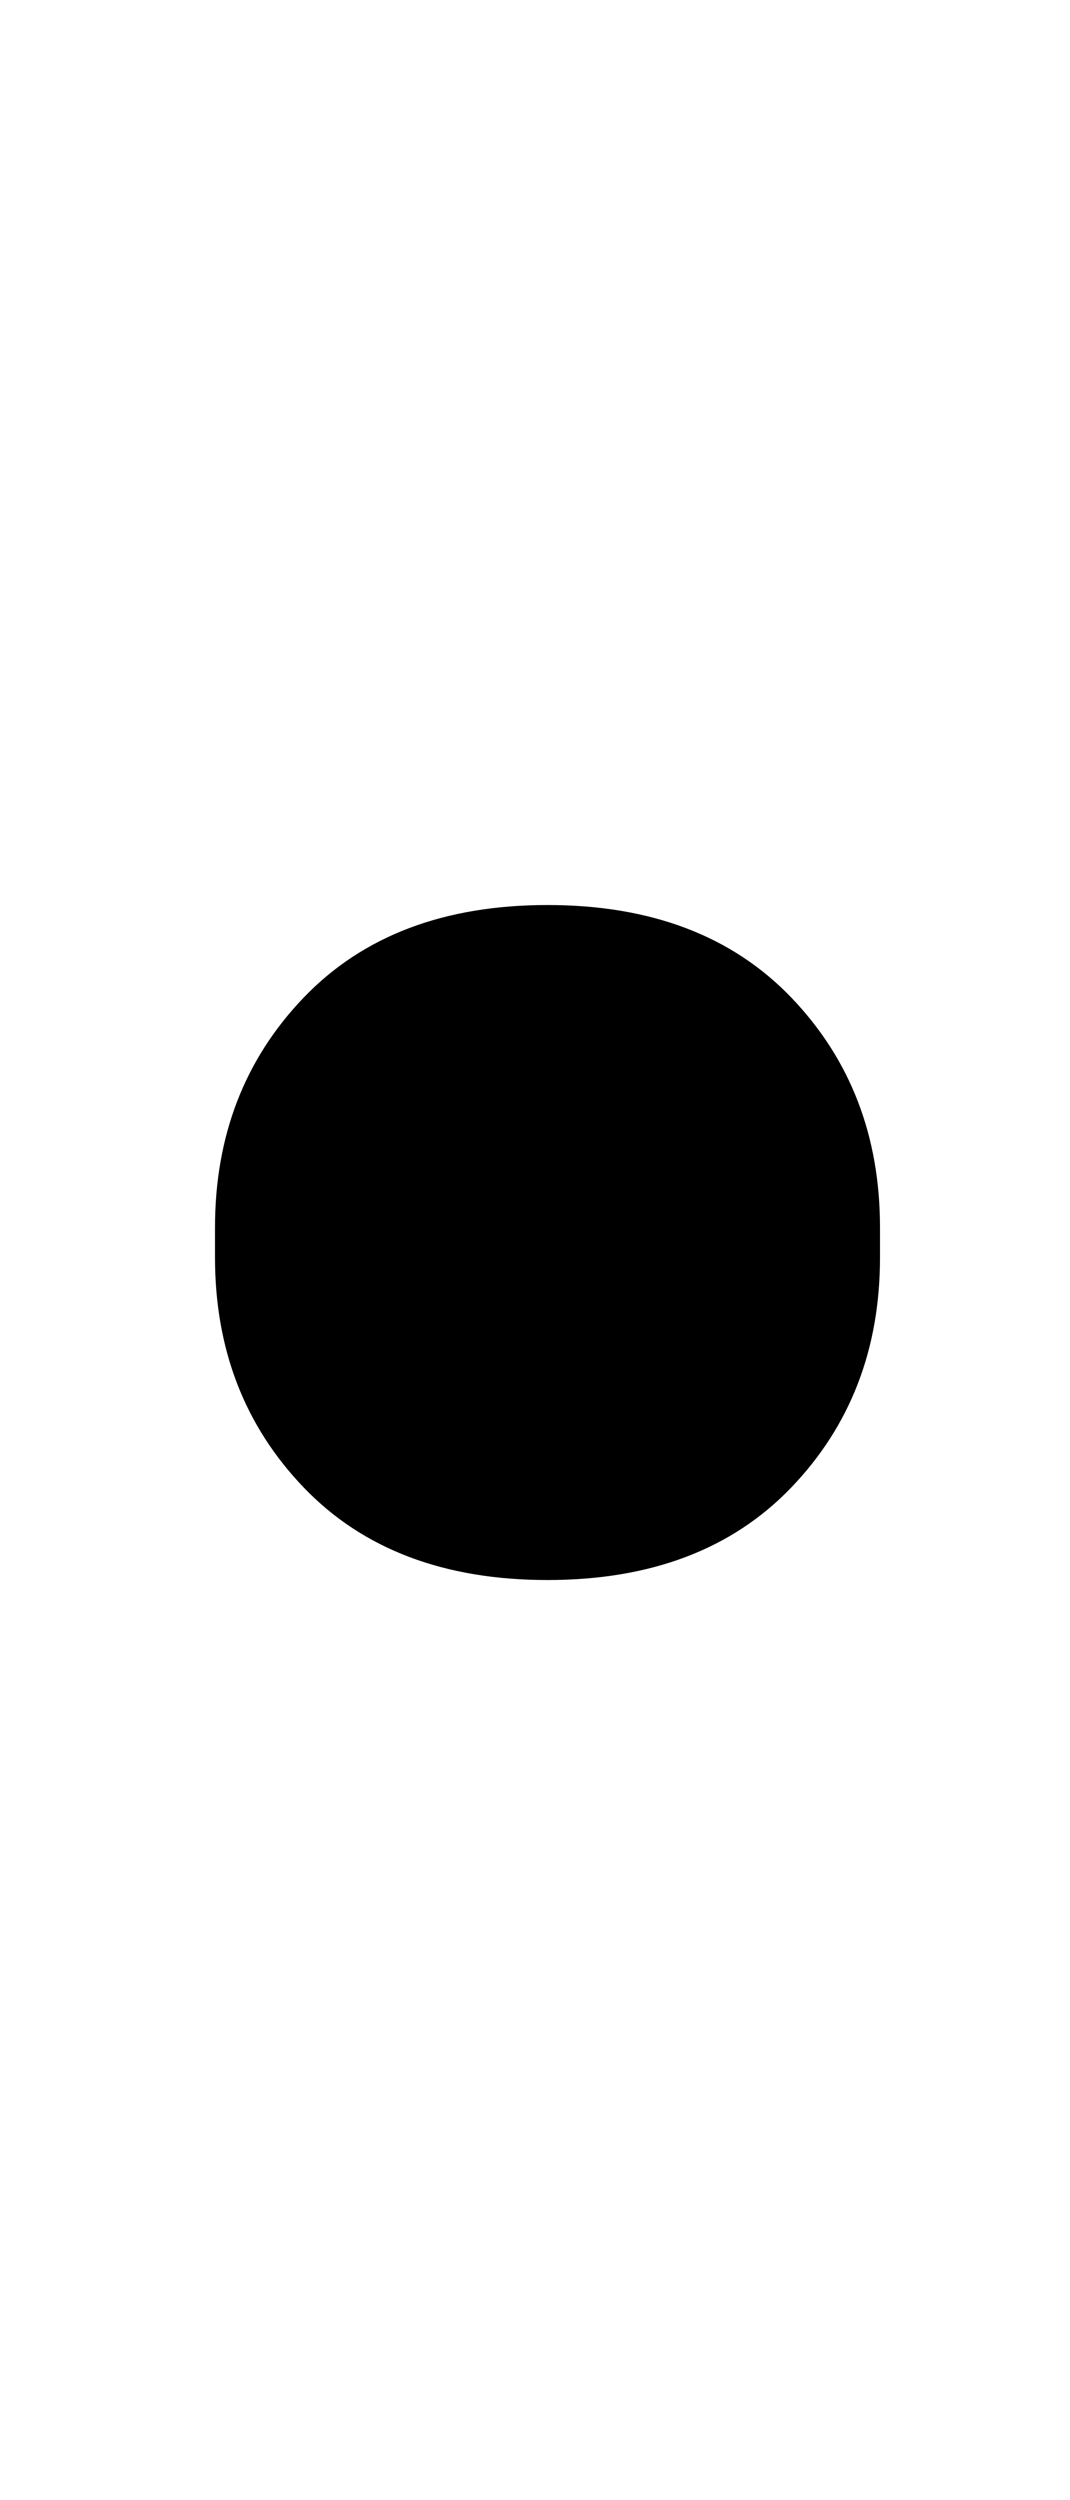 <?xml version="1.0" standalone="no"?>
<!DOCTYPE svg PUBLIC "-//W3C//DTD SVG 1.1//EN" "http://www.w3.org/Graphics/SVG/1.1/DTD/svg11.dtd" >
<svg xmlns="http://www.w3.org/2000/svg" xmlns:xlink="http://www.w3.org/1999/xlink" version="1.1" viewBox="-10 0 428 1000">
  <g transform="matrix(1 0 0 -1 0 800)">
   <path fill="currentColor"
d="M209 168q-62 0 -97.5 37t-35.5 92v12q0 55 35.5 92t97.5 37t97.5 -37t35.5 -92v-12q0 -55 -35.5 -92t-97.5 -37z" />
  </g>

</svg>
